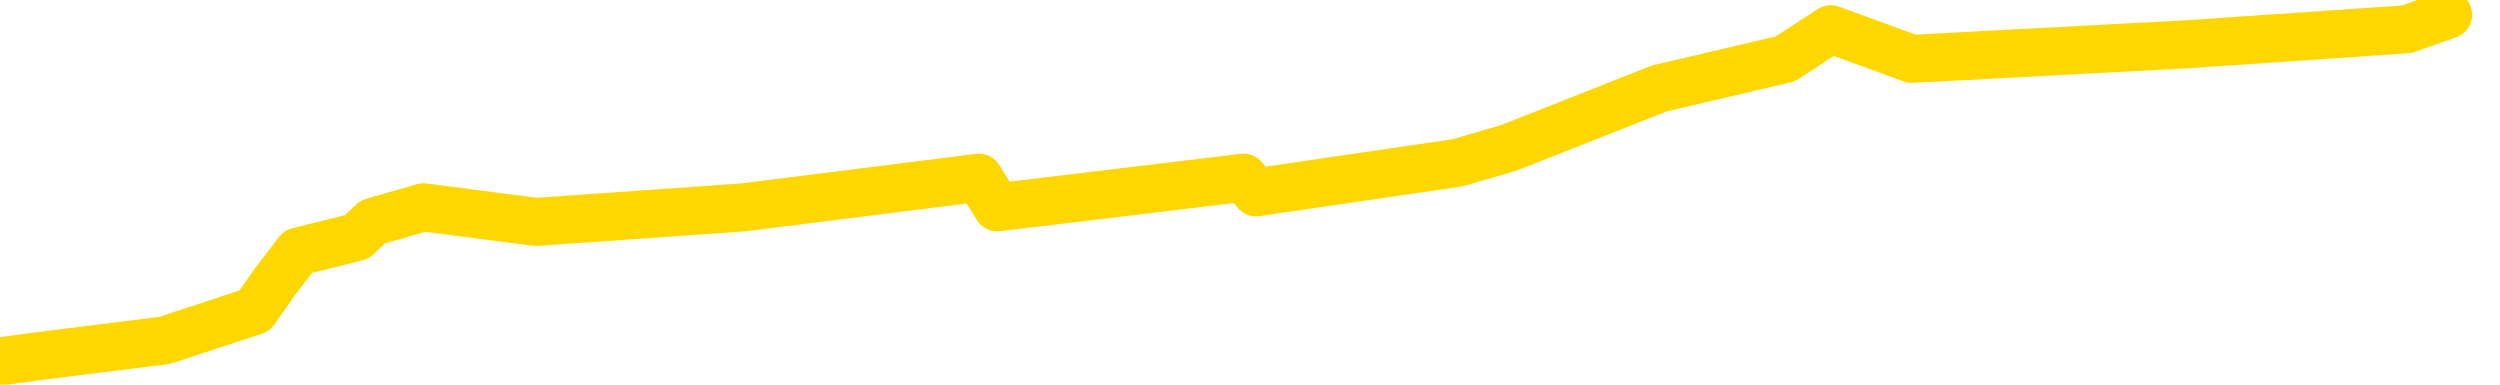 <svg xmlns="http://www.w3.org/2000/svg" version="1.1" viewBox="0 0 6500 1000">
	<path fill="none" stroke="gold" stroke-width="125" stroke-linecap="round" stroke-linejoin="round" d="M0 1271  L-1582 1271 L-1170 1194 L-945 1232 L-888 1194 L-850 1117 L-666 1040 L-176 963 L116 924 L428 885 L662 808 L716 731 L775 654 L928 616 L969 577 L1101 539 L1394 577 L1934 539 L2545 462 L2593 539 L3233 462 L3266 500 L3791 423 L3924 384 L4314 230 L4642 153 L4760 76 L4971 153 L5688 115 L6258 76 L6365 38" />
</svg>
